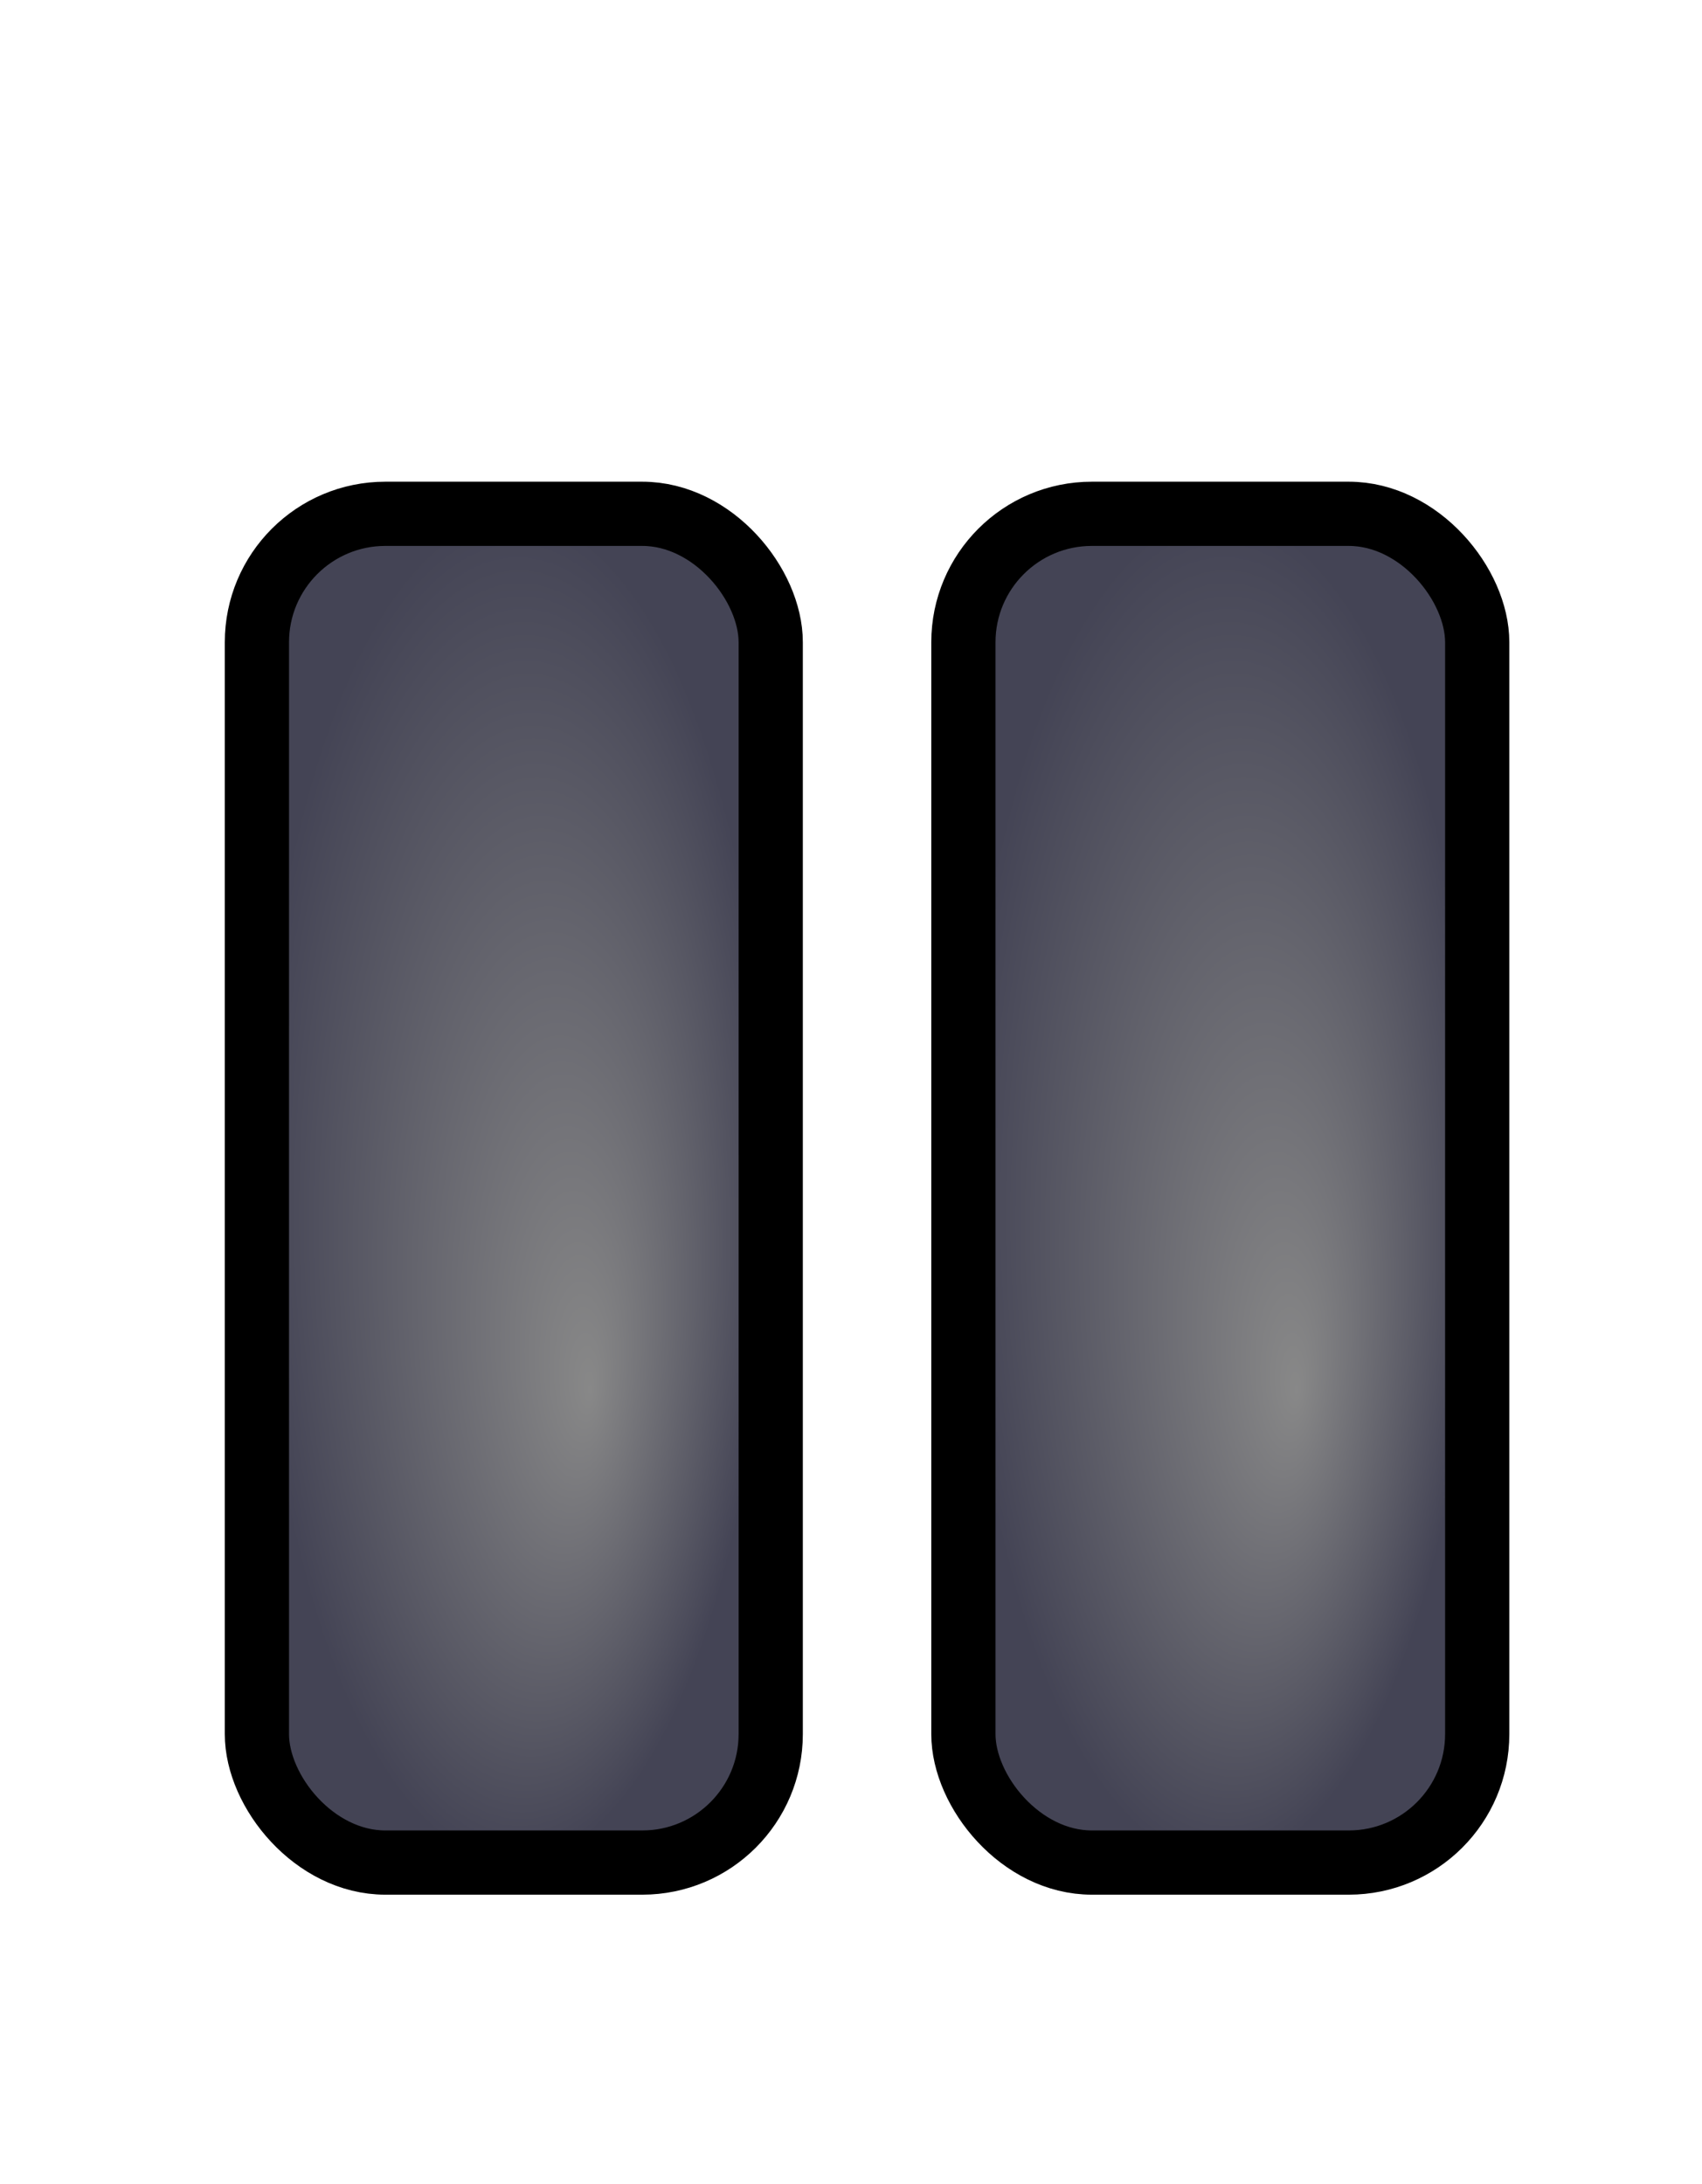 ﻿<svg xmlns="http://www.w3.org/2000/svg" width="53" height="68">
	<defs>
		<radialGradient id="gradient" cx="50%" cy="50%" r="50%" fx="65%" fy="65%">
			<stop offset="0%" stop-color="#888888" />
			<stop offset="100%" stop-color="#444455" />
		</radialGradient>
		<filter id="dropshadow" x="-20%" y="-20%" width="140%" height="140%">
			<feGaussianBlur in="SourceAlpha" stdDeviation="3" />
			<feOffset dx="2" dy="2" />
			<feMerge>
				<feMergeNode />
				<feMergeNode in="SourceGraphic" />
			</feMerge>
		</filter>
	</defs>
	<g stroke="black" stroke-width="2" filter="url(#dropshadow)" fill="url(#gradient)">
		<rect x="6" y="14" rx="4" ry="4" width="16" height="42" />
		<rect x="28" y="14" rx="4" ry="4" width="16" height="42" />
	</g>
</svg>
